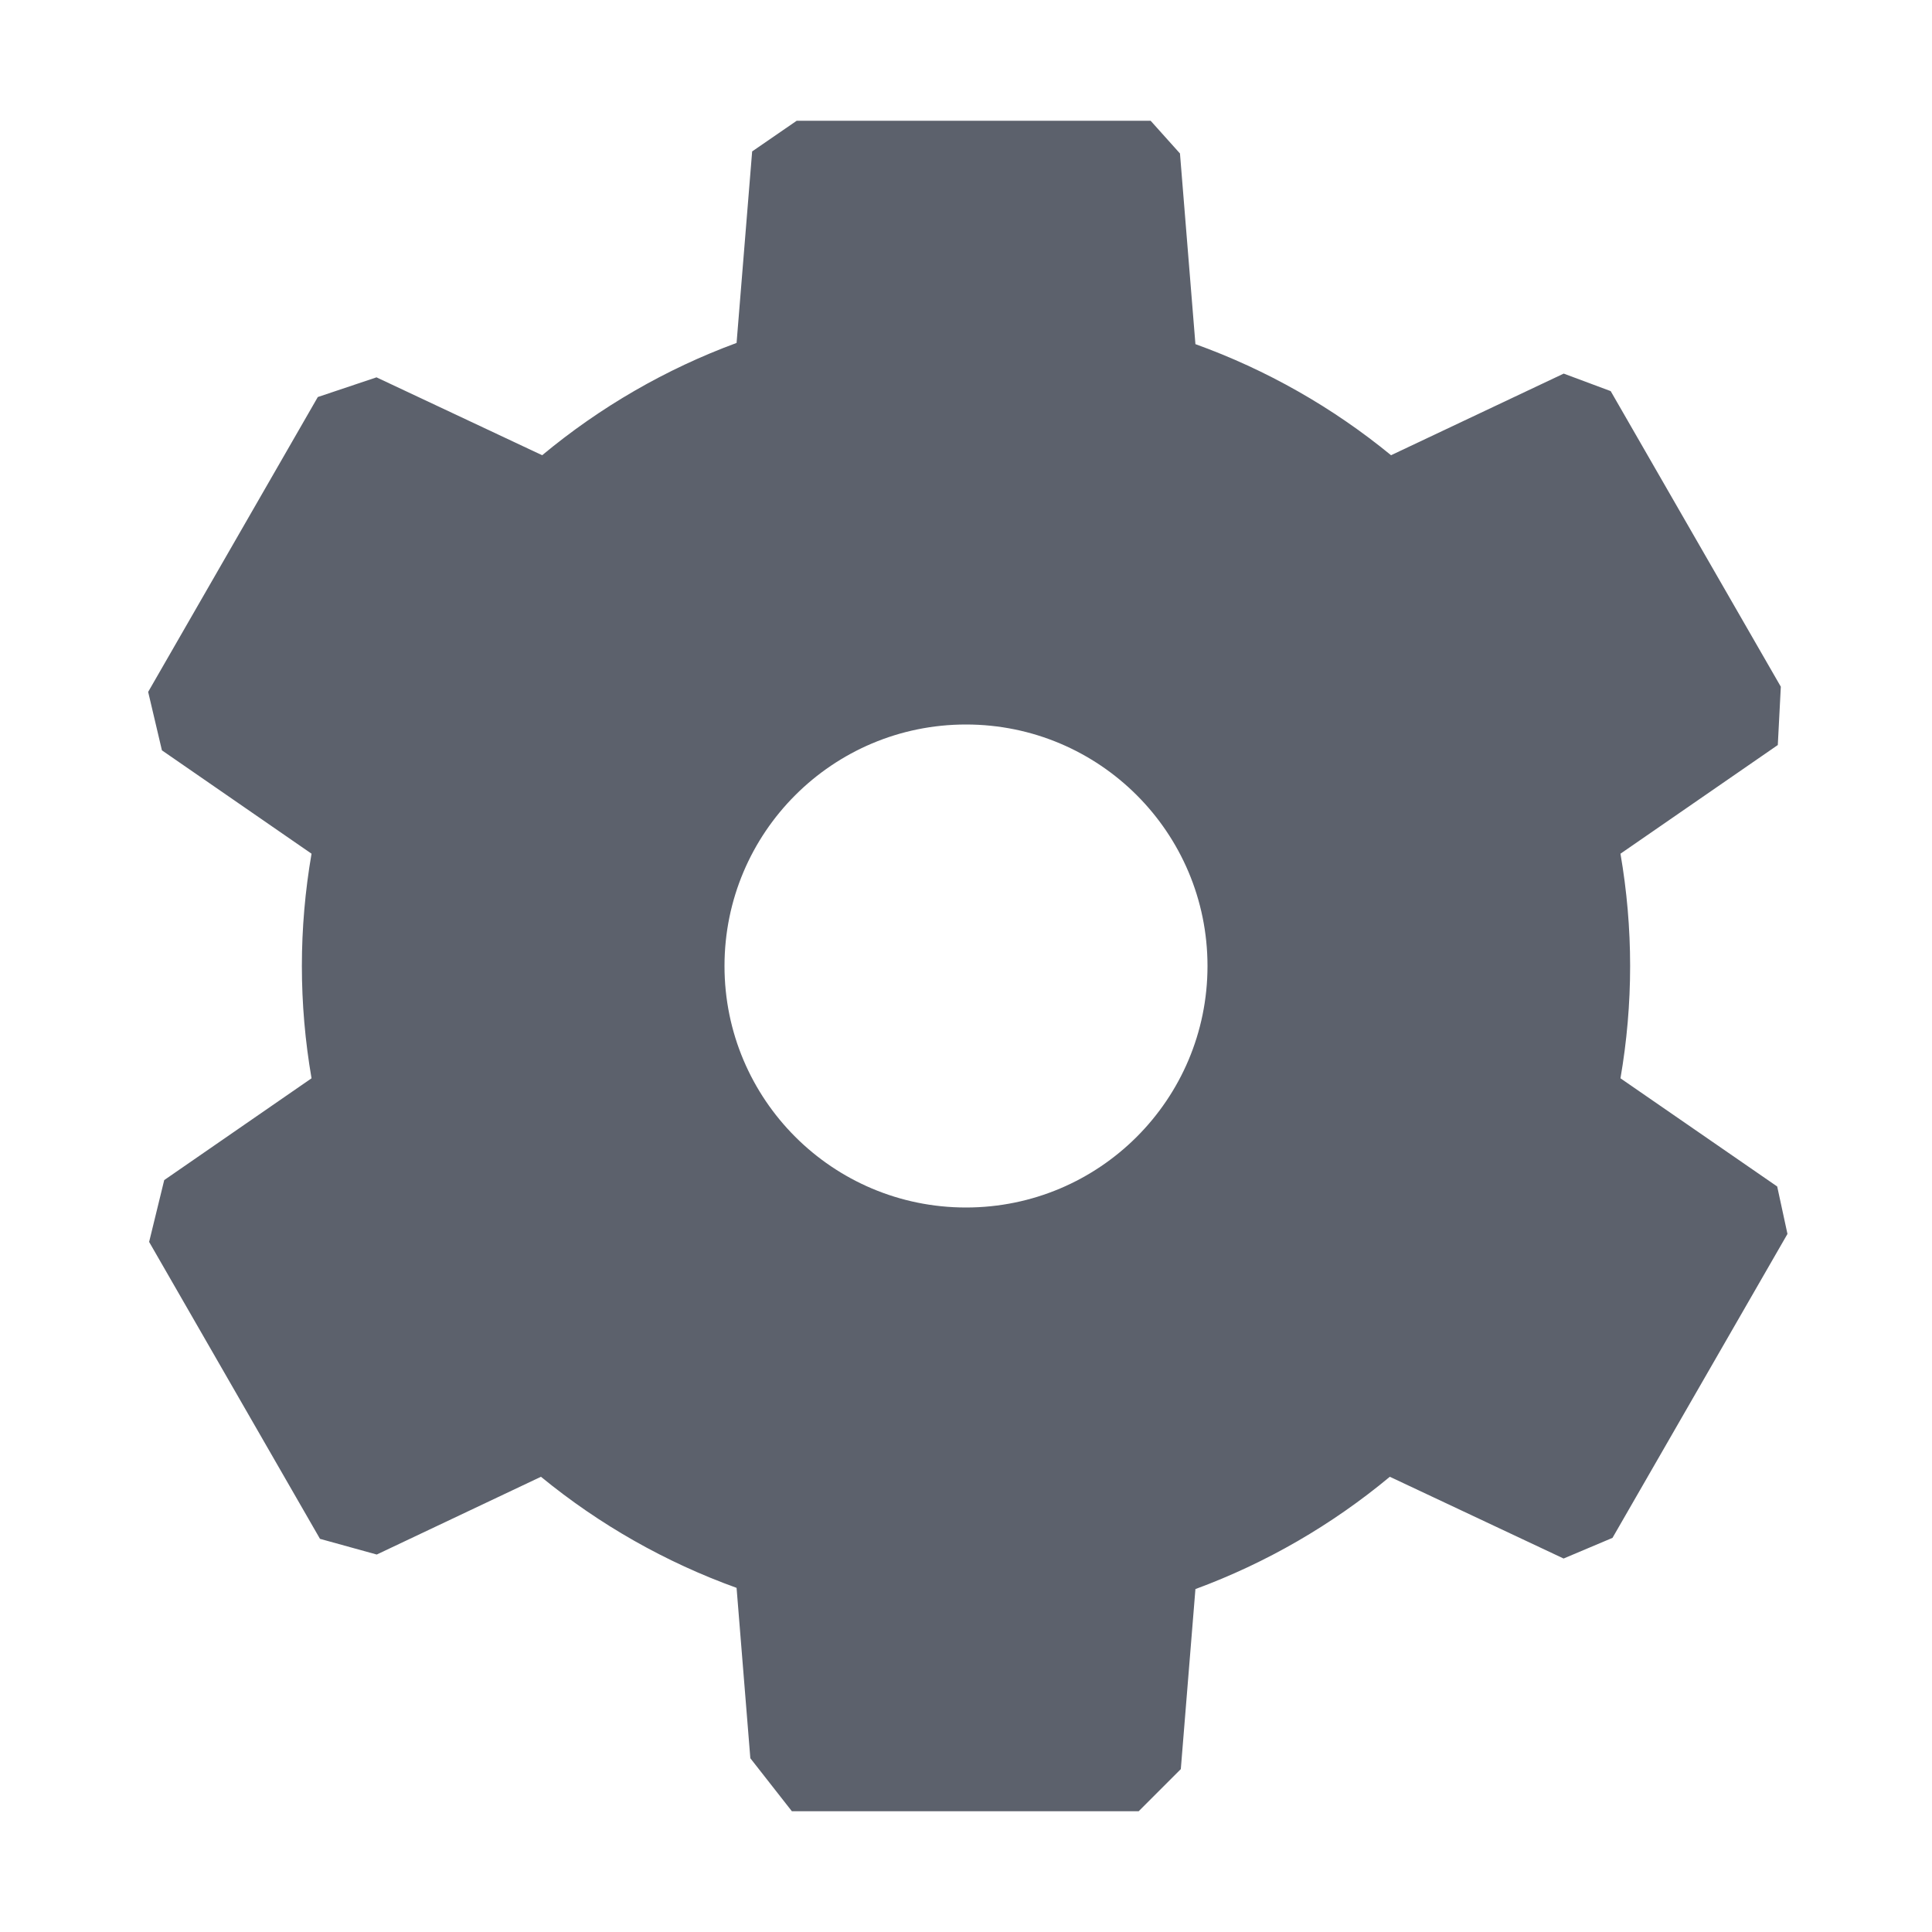 <?xml version="1.0" encoding="UTF-8" standalone="no"?>
<svg
   width="16"
   height="16"
   version="1.1"
   id="svg51"
   sodipodi:docname="emblem-system-symbolic.svg"
   inkscape:version="1.1.2 (0a00cf5339, 2022-02-04)"
   xmlns:inkscape="http://www.inkscape.org/namespaces/inkscape"
   xmlns:sodipodi="http://sodipodi.sourceforge.net/DTD/sodipodi-0.dtd"
   xmlns="http://www.w3.org/2000/svg"
   xmlns:svg="http://www.w3.org/2000/svg">
  <defs
     id="defs55" />
  <sodipodi:namedview
     id="namedview53"
     pagecolor="#000000"
     bordercolor="#666666"
     borderopacity="1.0"
     inkscape:pageshadow="2"
     inkscape:pageopacity="0"
     inkscape:pagecheckerboard="0"
     showgrid="false"
     inkscape:zoom="52.5625"
     inkscape:cx="7.9904875"
     inkscape:cy="8"
     inkscape:window-width="1920"
     inkscape:window-height="1051"
     inkscape:window-x="0"
     inkscape:window-y="29"
     inkscape:window-maximized="1"
     inkscape:current-layer="svg51" />
  <path
     style="fill:#5c616c"
     d="m 6.229,1.254 v 0 L 6.1,2.84 C 5.514,3.056 4.97,3.371 4.49,3.77 L 3.118,3.125 2.632,3.288 v 0 L 1.227,5.73 v 0 L 1.341,6.214 2.58,7.07 C 2.527,7.377 2.5,7.688 2.5,8 2.5,8.312 2.527,8.623 2.58,8.93 L 1.36,9.773 v 0 l -0.125,0.512 1.415,2.459 v 0 L 3.12,12.874 4.48,12.23 c 0.484,0.397 1.032,0.708 1.62,0.92 L 6.214,14.561 6.558,15 v 0 h 2.872 l 0.349,-0.349 v 0 L 9.9,13.16 c 0.586,-0.216 1.13,-0.531 1.61,-0.93 l 1.439,0.677 v 0 l 0.405,-0.171 1.449,-2.517 -0.085,-0.393 v 0 L 13.42,8.93 C 13.473,8.623 13.5,8.312 13.5,8 13.5,7.688 13.473,7.377 13.42,7.07 l 1.303,-0.9 v 0 l 0.025,-0.483 -1.409,-2.448 v 0 L 12.95,3.094 11.52,3.77 C 11.036,3.373 10.488,3.062 9.9,2.85 L 9.772,1.271 v 0 L 9.529,1 H 6.598 Z M 8,6 c 1.105,0 2,0.895 2,2 0,1.105 -0.895,2 -2,2 C 6.895,10 6,9.105 6,8 6,6.895 6.895,6 8,6 Z"
     id="path49"
     sodipodi:nodetypes="cccccccccccccccccccccccccccccccccccccccccccccccccccsssss" />
</svg>
